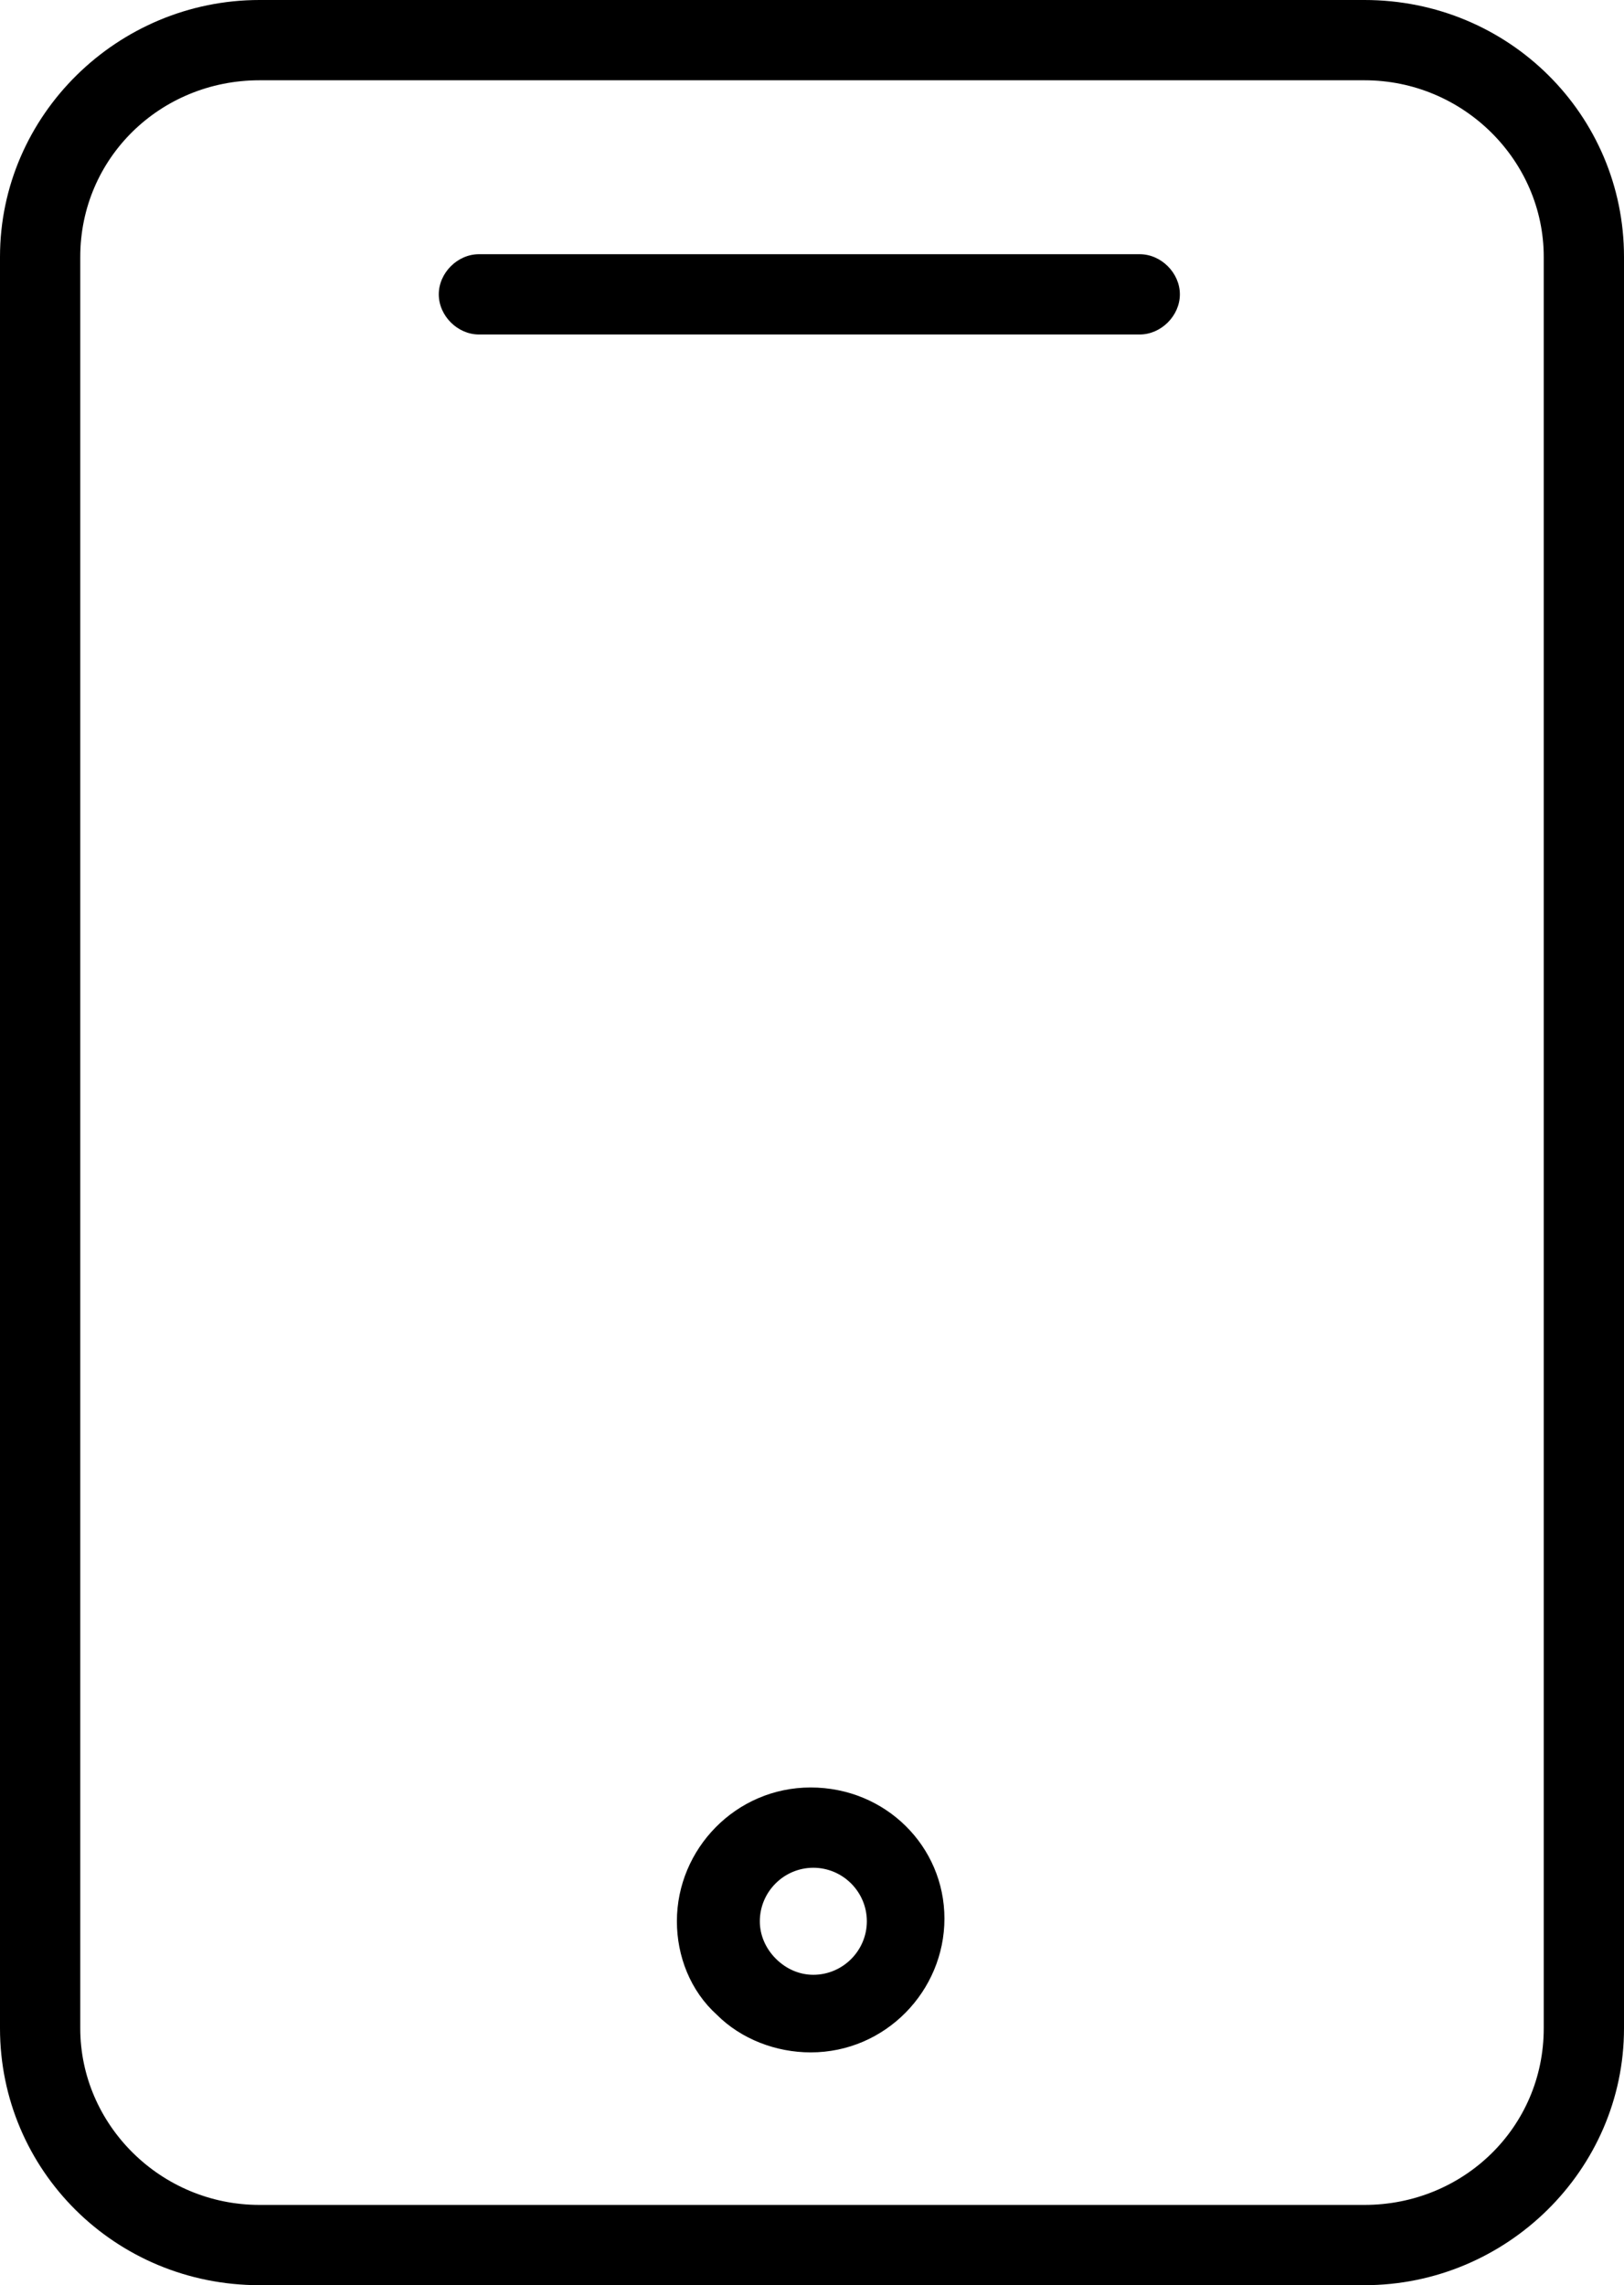 <?xml version="1.0" encoding="utf-8"?>
<!-- Generator: Adobe Illustrator 21.1.0, SVG Export Plug-In . SVG Version: 6.00 Build 0)  -->
<svg version="1.1" id="Слой_1" xmlns="http://www.w3.org/2000/svg" xmlns:xlink="http://www.w3.org/1999/xlink" x="0px" y="0px"
	 viewBox="0 0 60.7 85.4" style="enable-background:new 0 0 60.7 85.4;" xml:space="preserve">
<path d="M57.7,75.8c0,3.7-3,6.6-6.7,6.6H9.7c-3.7,0-6.7-3-6.7-6.6V9.6C3,5.9,6,3,9.7,3H51c3.7,0,6.7,3,6.7,6.6V75.8z M51,0H9.7
	C4.4,0,0,4.3,0,9.6v66.2c0,5.3,4.3,9.6,9.7,9.6H51c5.3,0,9.7-4.3,9.7-9.6V9.6C60.7,4.3,56.4,0,51,0z"/>
<path d="M42.6,9.5H17.9c-0.8,0-1.5,0.7-1.5,1.5c0,0.8,0.7,1.5,1.5,1.5h24.7c0.8,0,1.5-0.7,1.5-1.5C44.1,10.2,43.4,9.5,42.6,9.5z"/>
<path d="M30.4,73.8c-0.5,0-1-0.2-1.4-0.6s-0.6-0.9-0.6-1.4c0-1.1,0.9-2,2-2s2,0.9,2,2C32.4,72.9,31.5,73.8,30.4,73.8z M30.3,66.8
	c-2.8,0-5,2.3-5,5c0,1.3,0.5,2.6,1.5,3.5c0.9,0.9,2.2,1.4,3.5,1.4c2.8,0,5-2.3,5-5S33.1,66.8,30.3,66.8z"/>
</svg>
